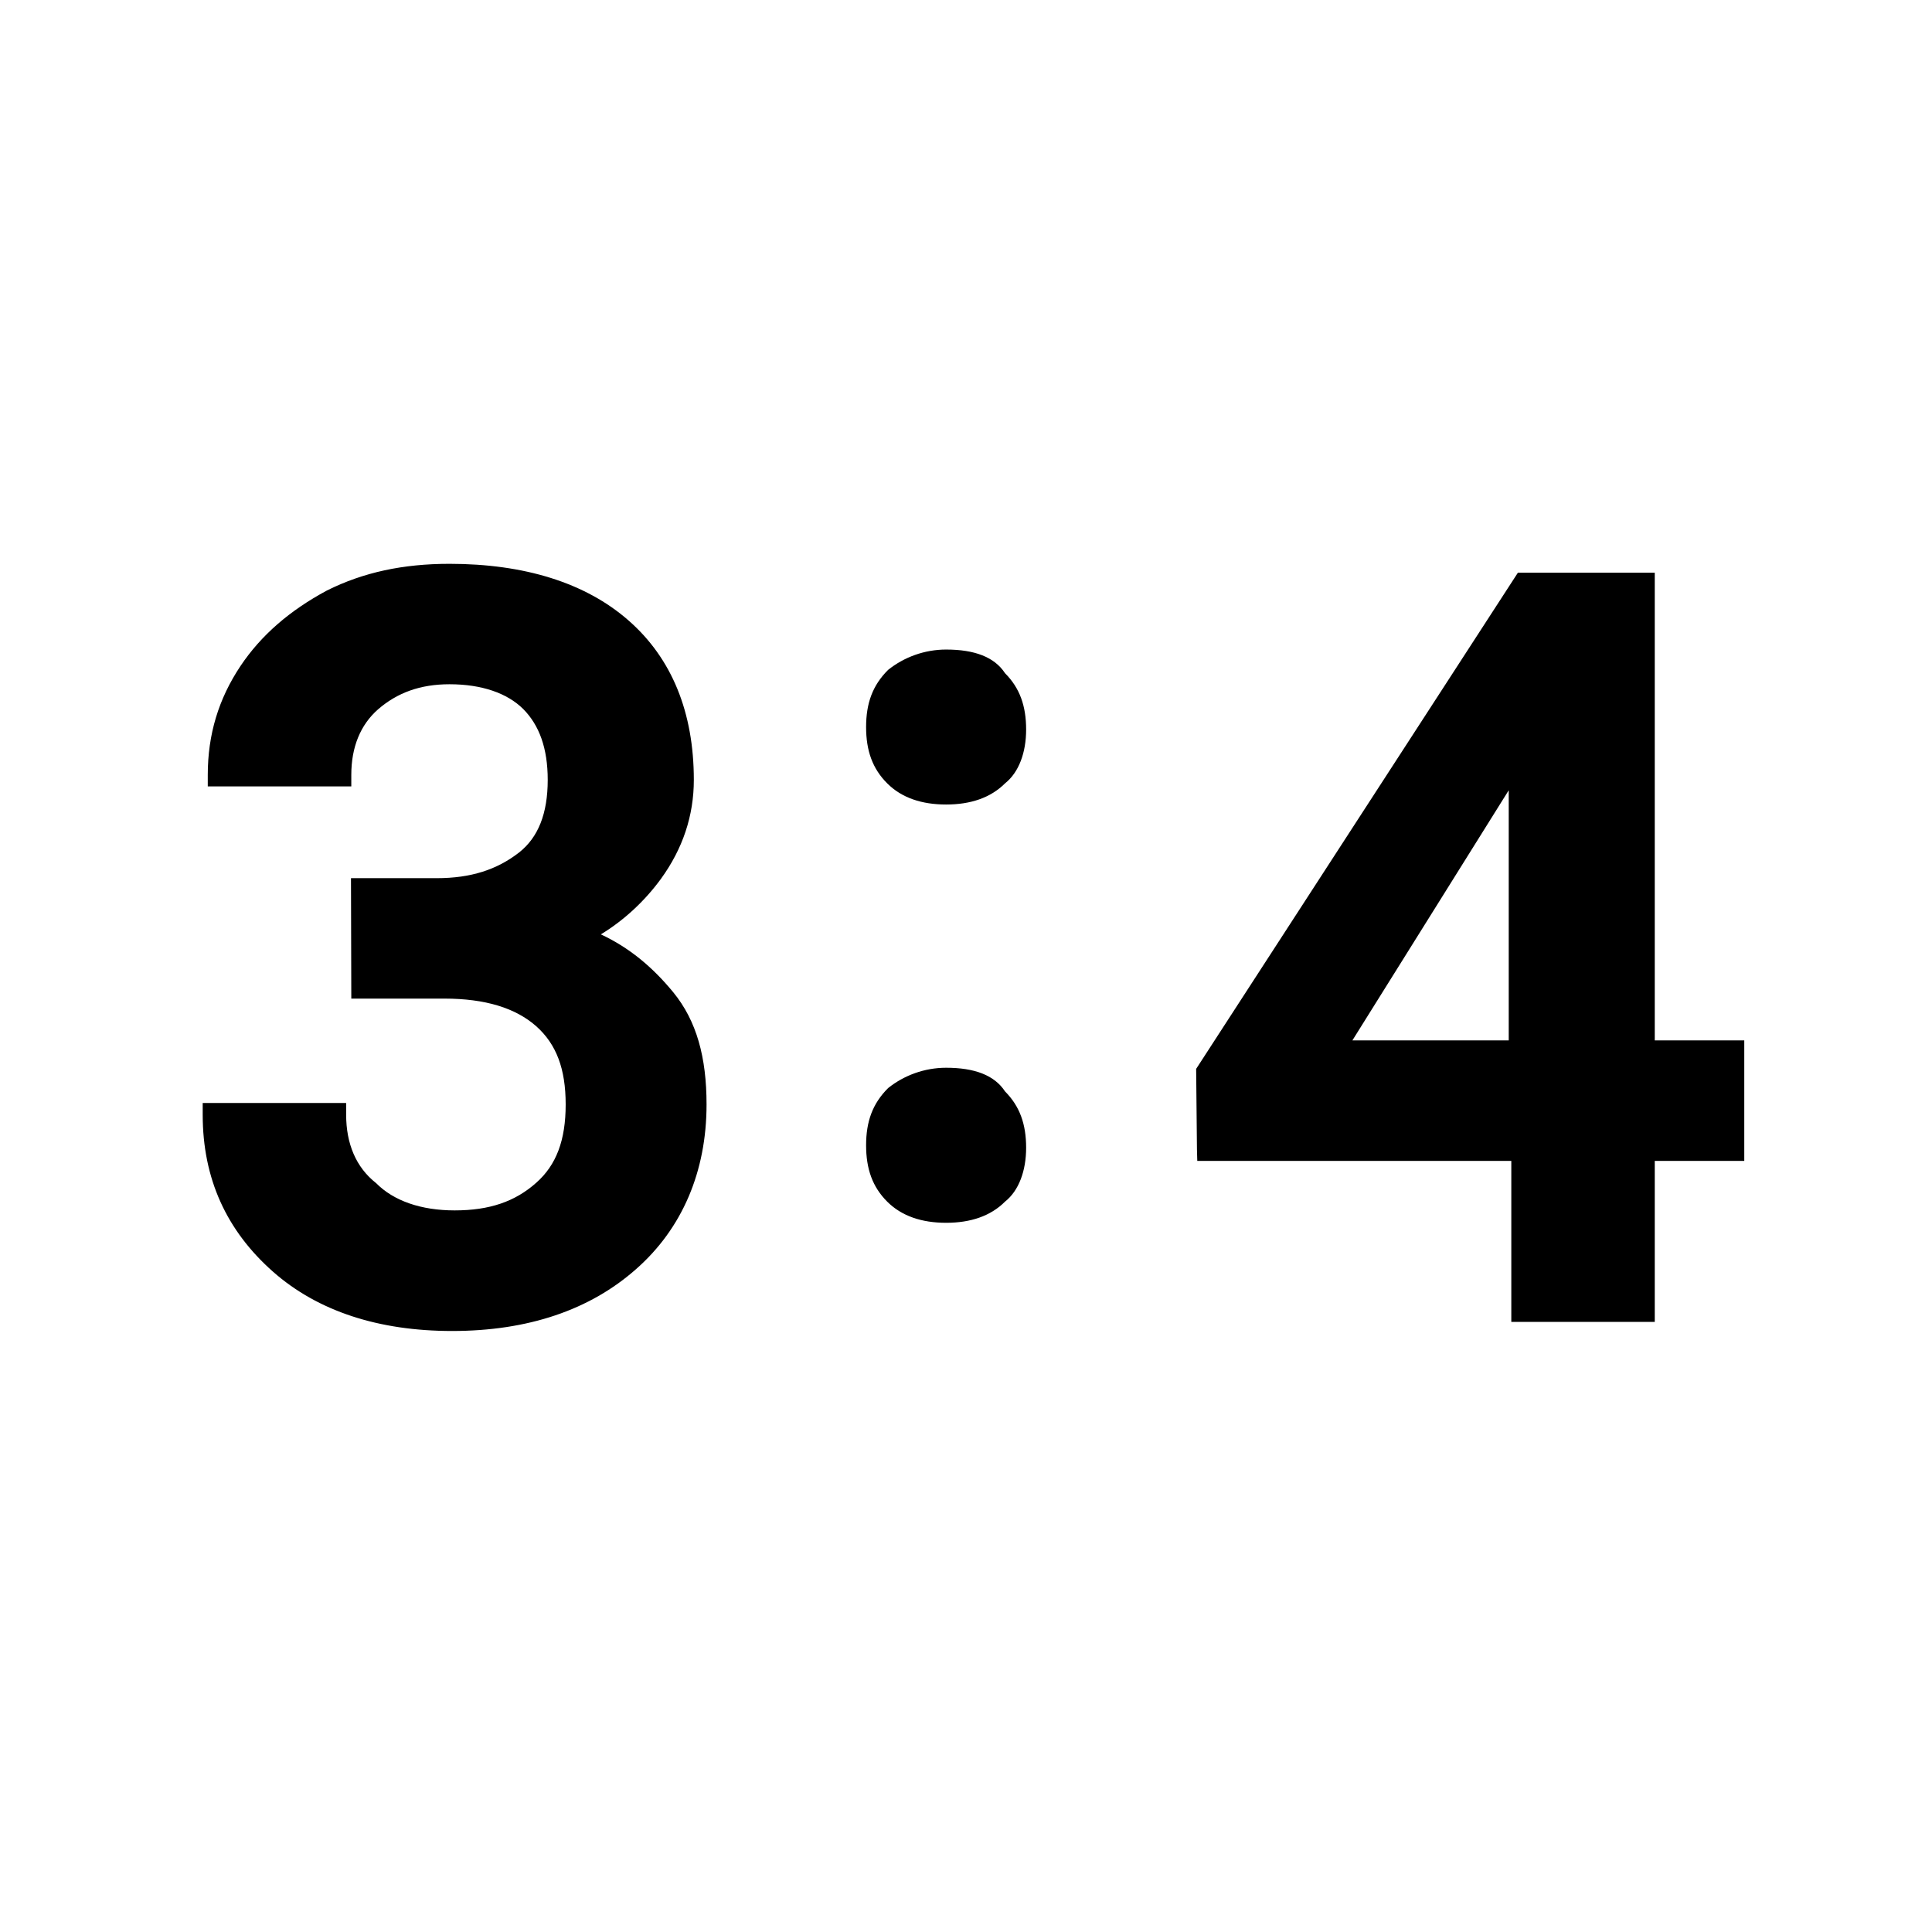 <svg width="24" height="24" viewBox="0 0 24 24" fill="none" xmlns="http://www.w3.org/2000/svg">
<path d="M5.584 7.004C6.514 7.004 7.274 7.24 7.806 7.706C8.347 8.178 8.619 8.851 8.619 9.688C8.619 10.132 8.482 10.543 8.21 10.918C8.007 11.196 7.748 11.435 7.464 11.607C7.813 11.77 8.102 12.008 8.364 12.327C8.654 12.682 8.777 13.134 8.777 13.72C8.777 14.553 8.475 15.261 7.902 15.765C7.328 16.273 6.559 16.534 5.616 16.534C4.705 16.534 3.949 16.289 3.392 15.798C2.812 15.286 2.518 14.639 2.518 13.848V13.702H4.3V13.848C4.3 14.208 4.423 14.502 4.672 14.697C4.89 14.918 5.231 15.036 5.648 15.036C6.082 15.036 6.4 14.926 6.662 14.692C6.911 14.472 7.027 14.164 7.027 13.72C7.027 13.277 6.911 12.971 6.662 12.749C6.406 12.522 6.028 12.405 5.521 12.405H4.364L4.36 10.909H5.425C5.851 10.909 6.174 10.803 6.448 10.59C6.686 10.403 6.804 10.106 6.804 9.688C6.804 9.296 6.7 9.009 6.498 8.806C6.301 8.611 5.985 8.5 5.584 8.5C5.221 8.5 4.934 8.605 4.695 8.813C4.478 9.004 4.364 9.28 4.364 9.625V9.769H2.581V9.625C2.581 9.124 2.715 8.682 2.987 8.274C3.244 7.89 3.599 7.584 4.06 7.336C4.514 7.109 5.008 7.004 5.584 7.004ZM20.556 7.114V12.924H21.668V14.421H20.556V16.421H18.774V14.421H14.873L14.869 14.281L14.859 13.278L18.856 7.114H20.556ZM11.753 13.264C12.105 13.264 12.353 13.356 12.485 13.558C12.667 13.741 12.747 13.963 12.747 14.258C12.747 14.541 12.658 14.79 12.485 14.927C12.305 15.107 12.056 15.19 11.753 15.19C11.45 15.19 11.201 15.107 11.021 14.927C10.839 14.745 10.759 14.522 10.759 14.227C10.759 13.932 10.839 13.709 11.033 13.516C11.231 13.358 11.485 13.264 11.753 13.264ZM18.742 9.817L16.8 12.924H18.742V9.817ZM11.753 8.069C12.105 8.069 12.353 8.161 12.485 8.363C12.667 8.545 12.747 8.768 12.747 9.063C12.747 9.346 12.658 9.594 12.485 9.731C12.305 9.911 12.056 9.994 11.753 9.994C11.45 9.994 11.201 9.911 11.021 9.731C10.839 9.549 10.759 9.326 10.759 9.032C10.759 8.736 10.839 8.514 11.033 8.321C11.231 8.163 11.485 8.069 11.753 8.069Z" fill="black"/>
</svg>
